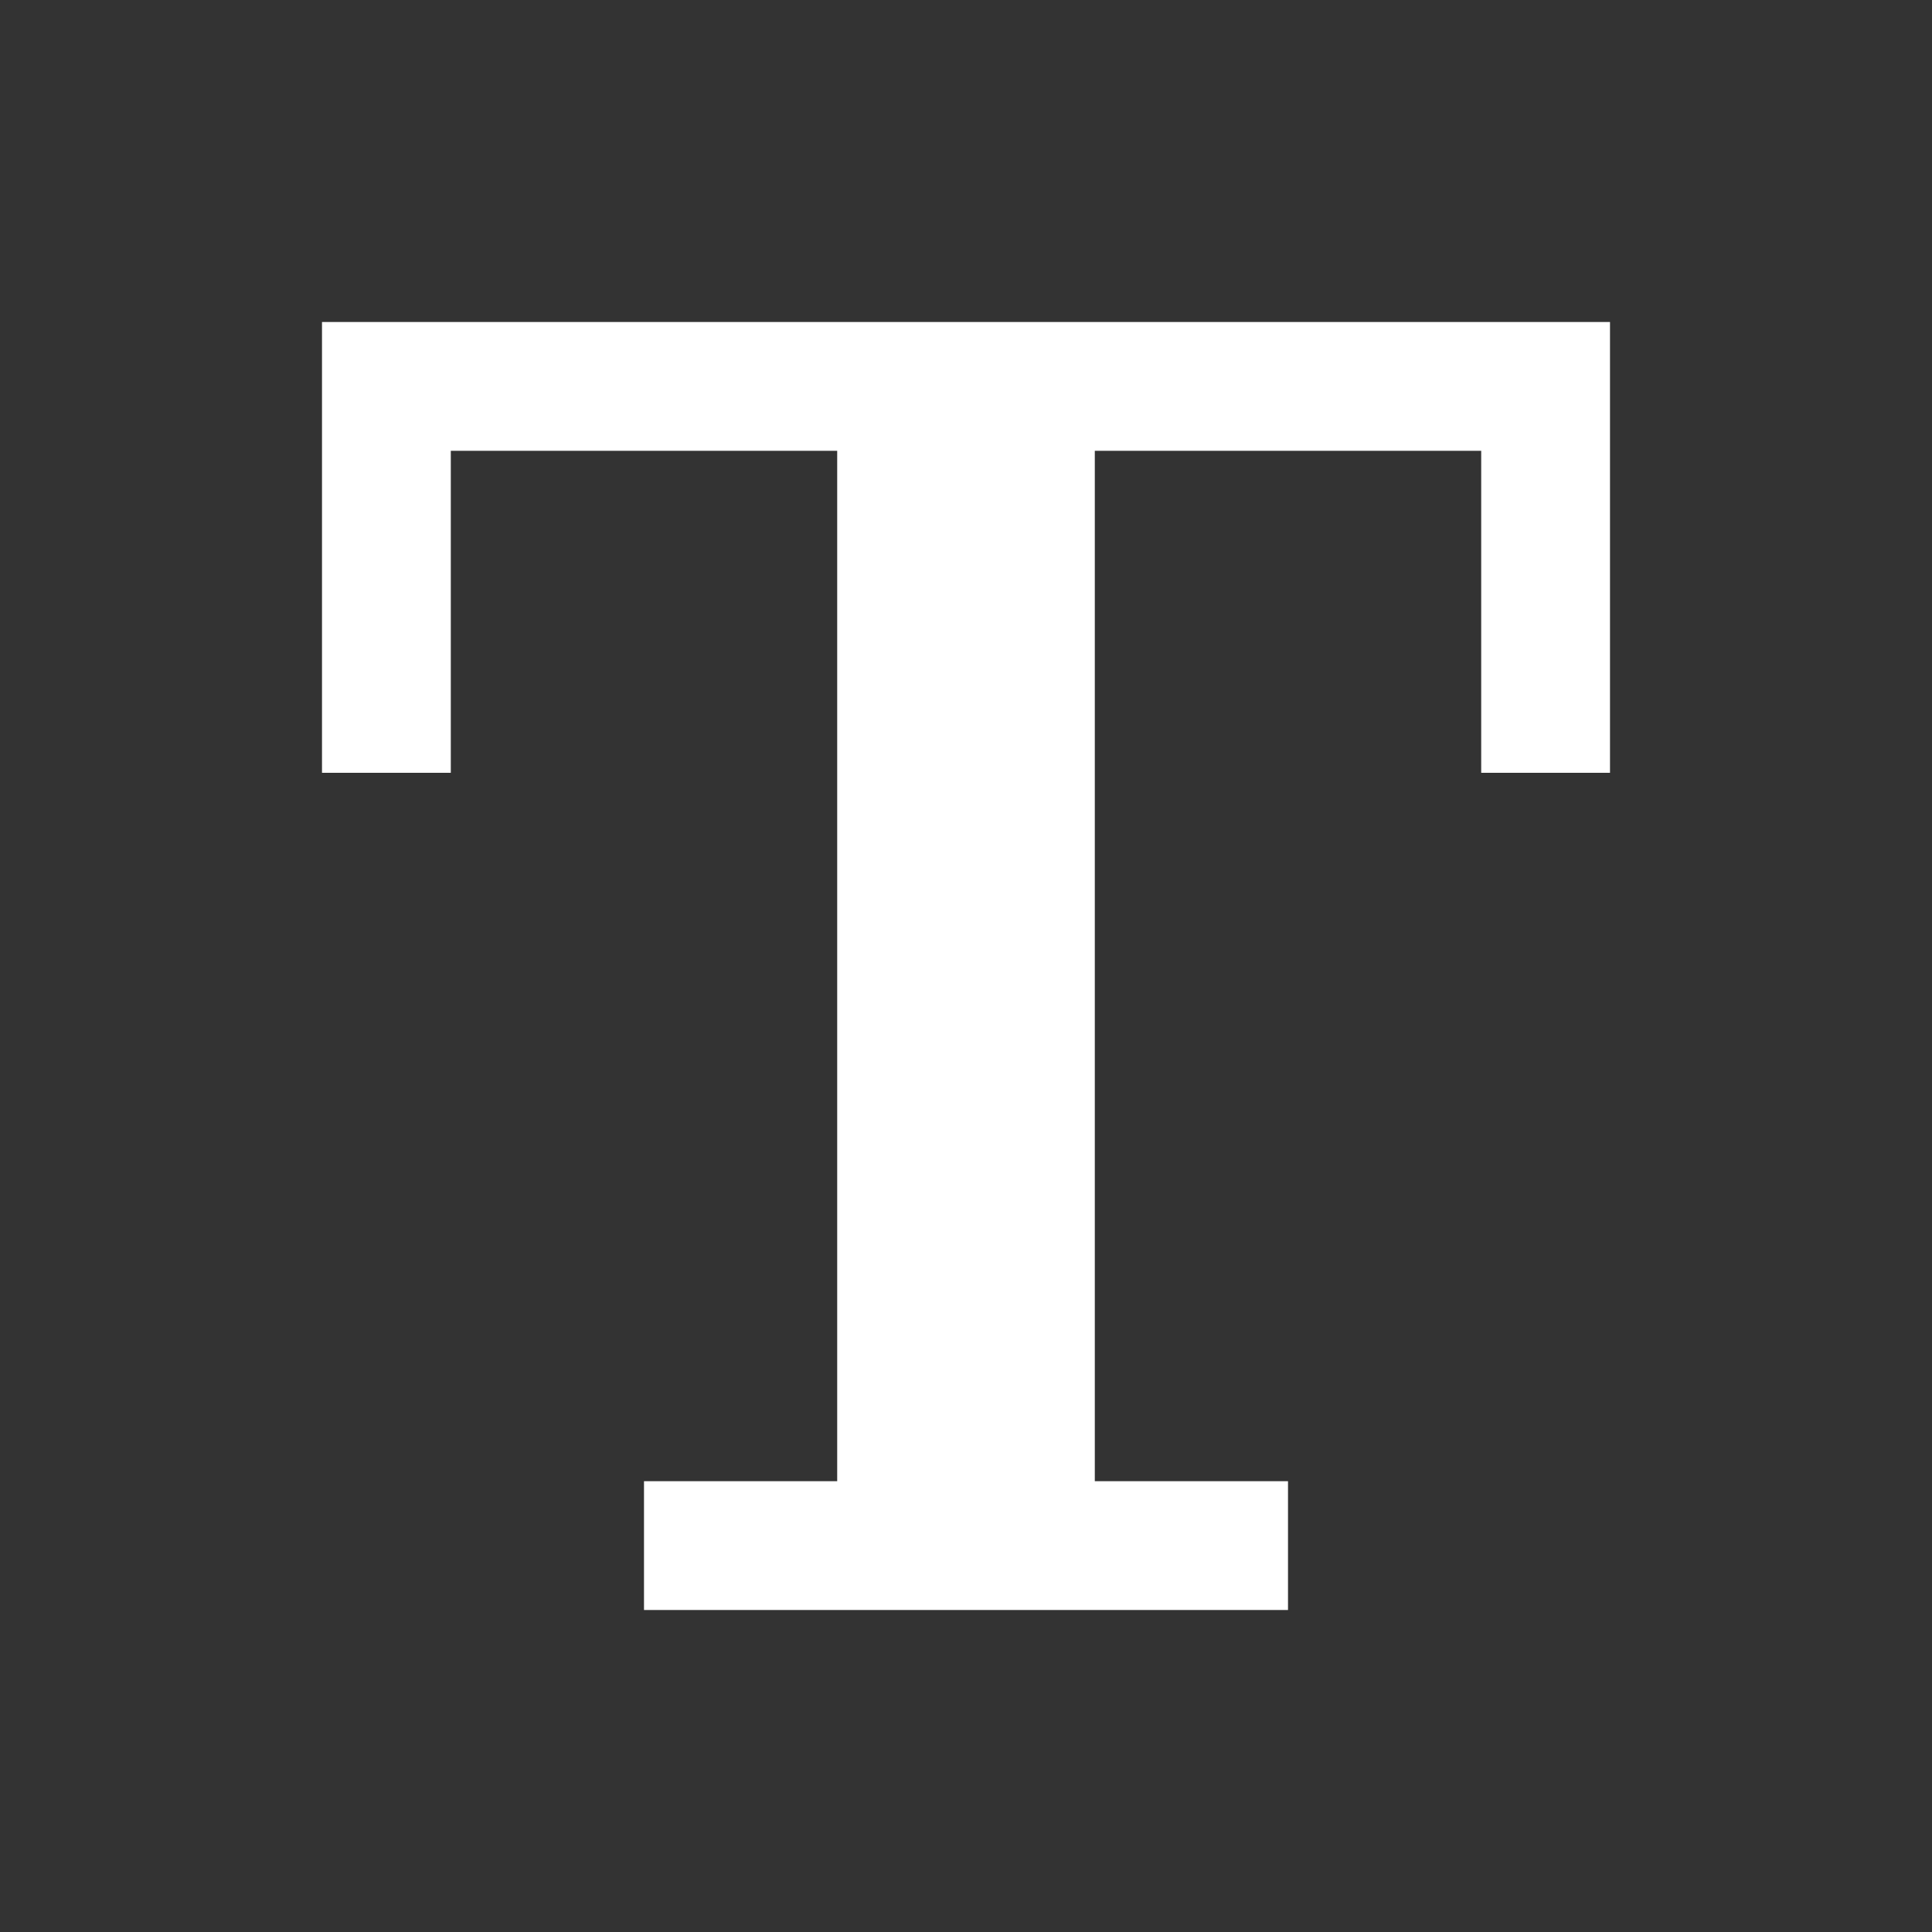 <svg width="12" height="12" viewBox="0 0 12 12" fill="none" xmlns="http://www.w3.org/2000/svg">
    <rect x="0" y="0" width="12" height="12" fill="#333333" stroke="none"/>
    <path d="M2 2H10V4.8H9.2V2.8H6.8V9.2H8V10H4V9.2H5.2V2.8H2.8V4.8H2V2Z" fill="white"/>
</svg>
